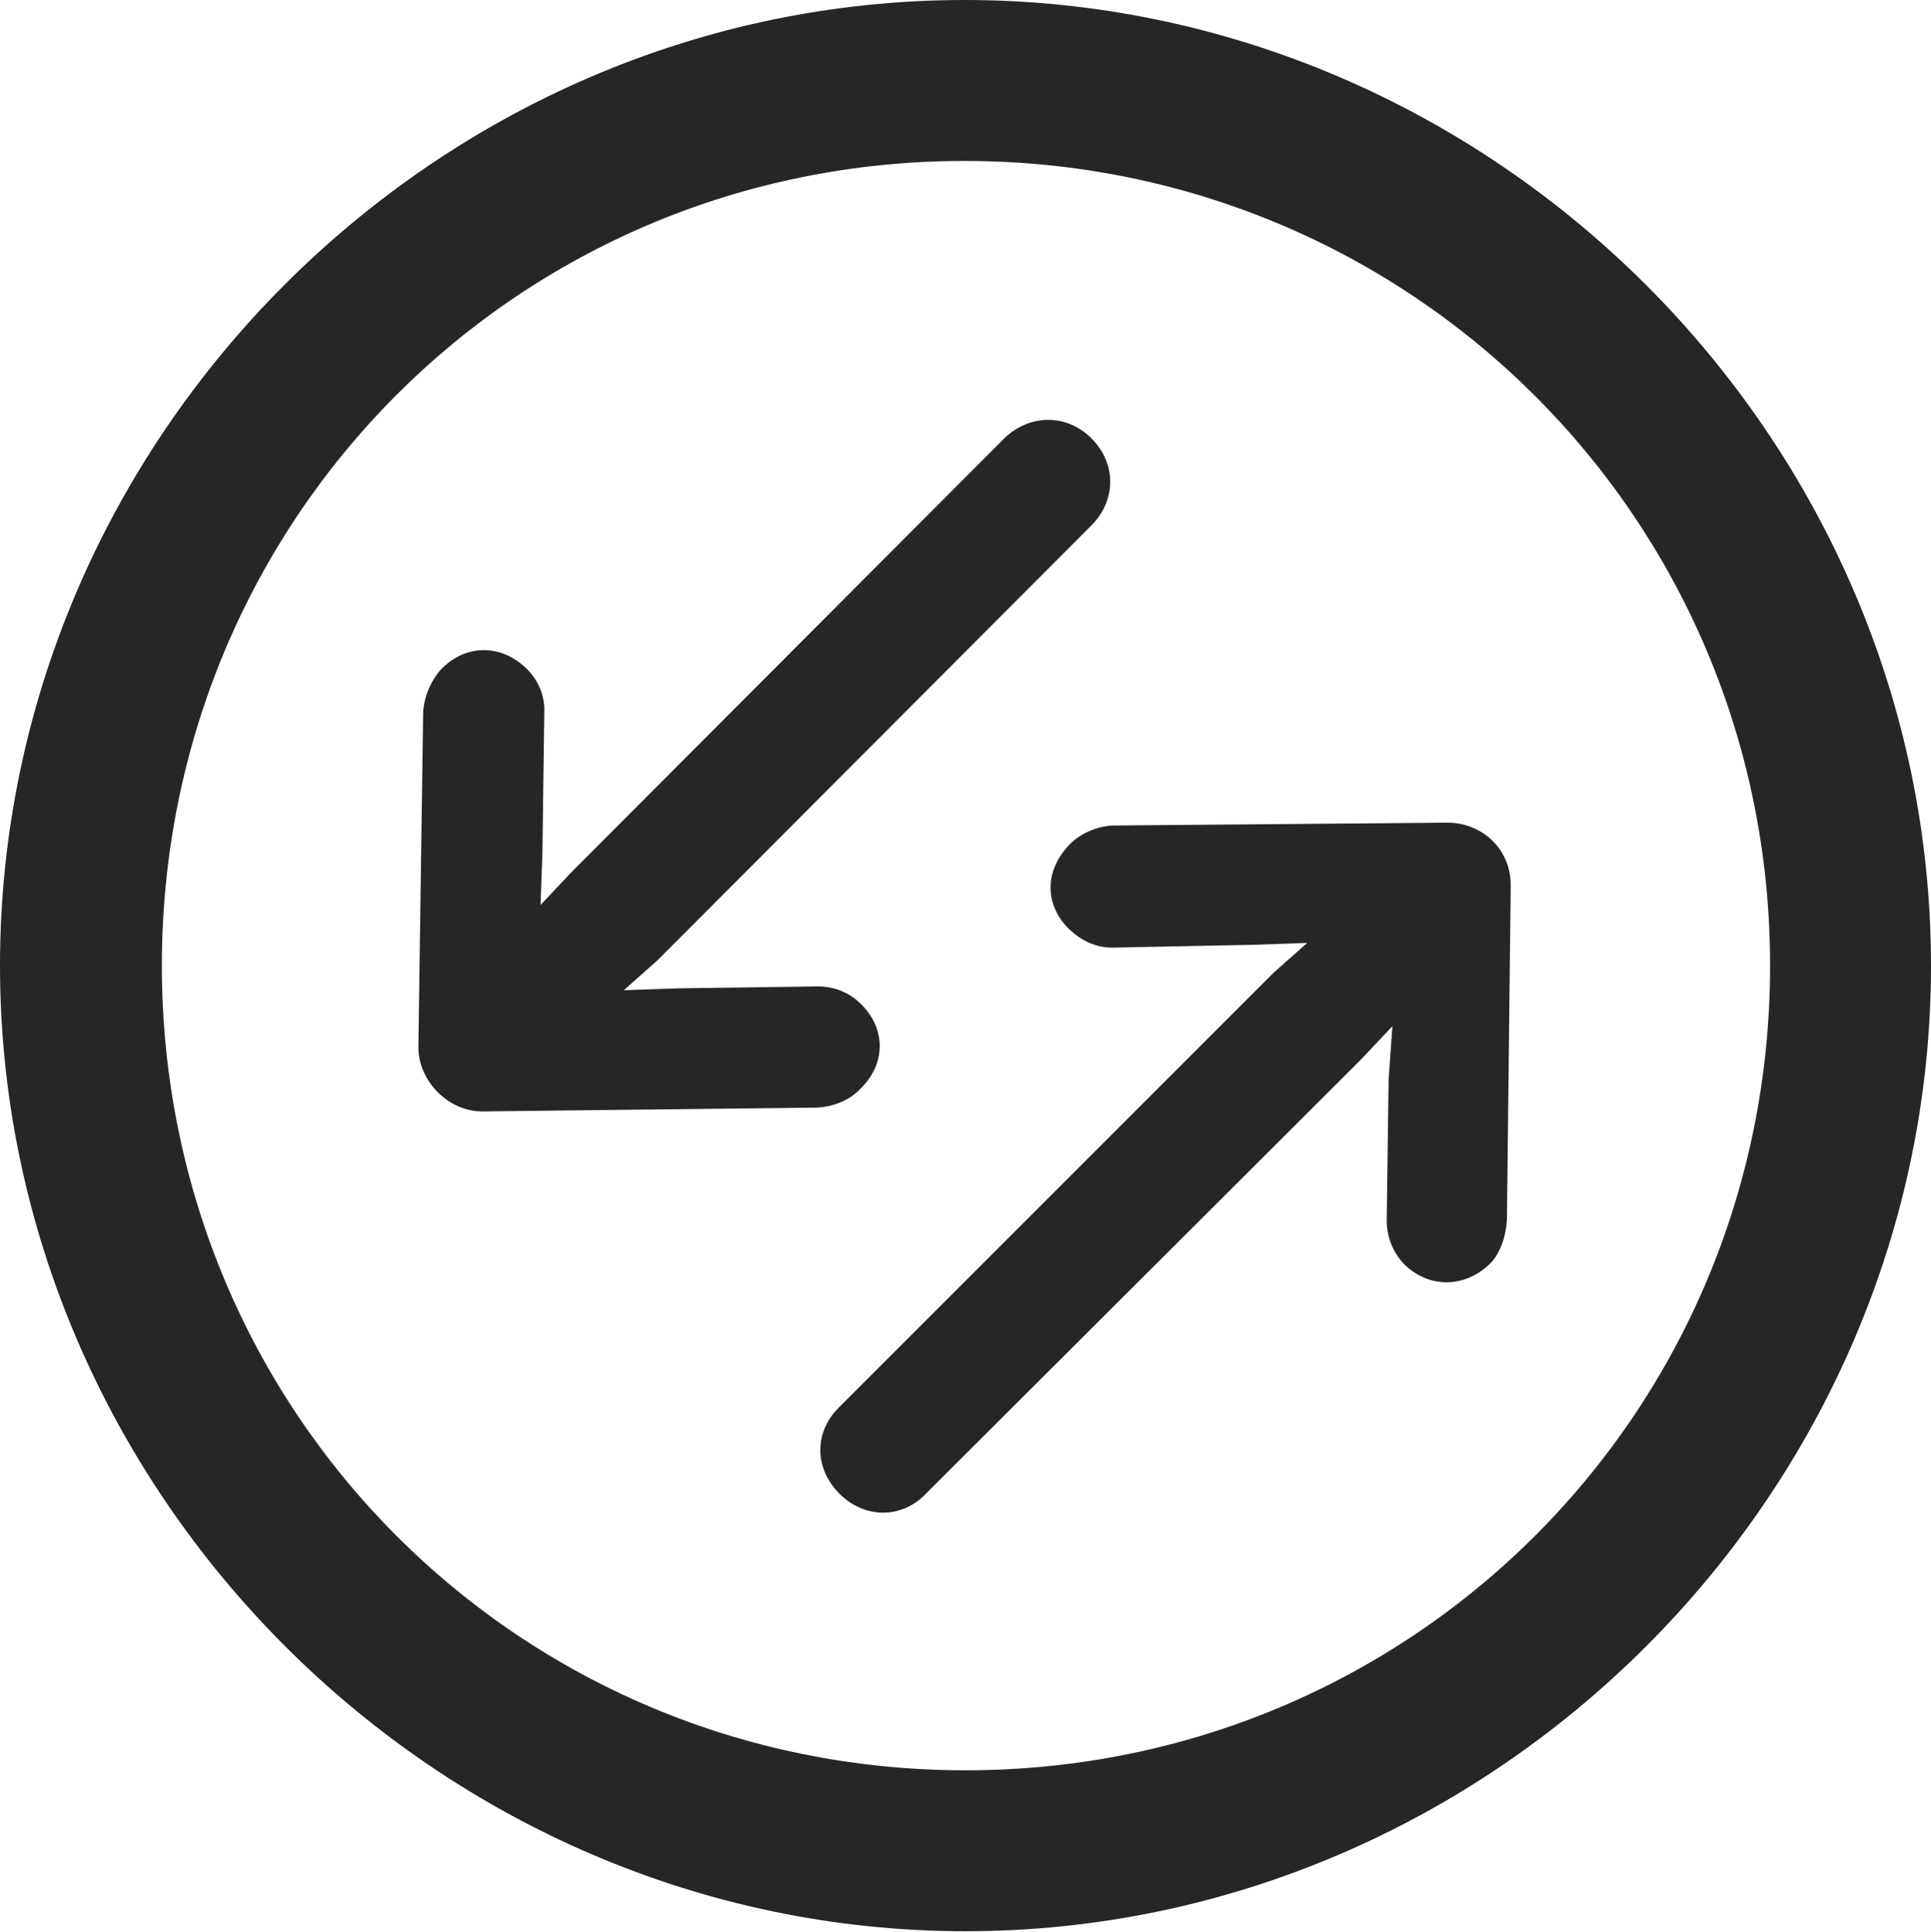 <?xml version="1.0" encoding="UTF-8"?>
<!--Generator: Apple Native CoreSVG 232.5-->
<!DOCTYPE svg
PUBLIC "-//W3C//DTD SVG 1.1//EN"
       "http://www.w3.org/Graphics/SVG/1.1/DTD/svg11.dtd">
<svg version="1.1" xmlns="http://www.w3.org/2000/svg" xmlns:xlink="http://www.w3.org/1999/xlink" width="99.609" height="99.658">
 <g>
  <rect height="99.658" opacity="0" width="99.609" x="0" y="0"/>
  <path d="M49.805 99.609C77.051 99.609 99.609 77.002 99.609 49.805C99.609 22.559 77.002 0 49.756 0C22.559 0 0 22.559 0 49.805C0 77.002 22.607 99.609 49.805 99.609ZM49.805 91.309C26.758 91.309 8.35 72.852 8.35 49.805C8.35 26.758 26.709 8.301 49.756 8.301C72.803 8.301 91.309 26.758 91.309 49.805C91.309 72.852 72.852 91.309 49.805 91.309Z" fill="#000000" fill-opacity="0.85"/>
  <path d="M21.582 54.004C21.582 55.81 23.193 57.373 24.951 57.324L42.139 57.129C43.018 57.08 43.848 56.738 44.385 56.152C45.703 54.883 45.703 53.076 44.434 51.807C43.799 51.172 43.018 50.879 42.188 50.879L34.961 50.977L32.178 51.074L33.935 49.512L56.299 27.1C57.568 25.83 57.617 23.926 56.299 22.607C55.029 21.338 53.125 21.338 51.807 22.607L29.443 45.02L27.881 46.68L27.979 44.043L28.076 36.768C28.125 35.938 27.783 35.107 27.197 34.522C25.879 33.203 24.023 33.203 22.754 34.522C22.217 35.107 21.826 36.035 21.826 36.865ZM77.93 45.654C77.93 43.799 76.465 42.432 74.658 42.432L57.471 42.578C56.69 42.578 55.762 42.969 55.225 43.506C53.857 44.873 53.857 46.68 55.176 47.949C55.81 48.535 56.543 48.877 57.373 48.877L64.697 48.73L67.432 48.633L65.723 50.147L43.262 72.607C41.992 73.877 41.992 75.732 43.31 77.051C44.58 78.32 46.484 78.369 47.754 77.051L70.166 54.688L71.826 52.93L71.631 55.664L71.533 62.94C71.533 63.77 71.826 64.551 72.412 65.186C73.682 66.455 75.537 66.455 76.856 65.186C77.393 64.648 77.686 63.77 77.734 62.891Z" fill="#000000" fill-opacity="0.85"/>
 </g>
</svg>
